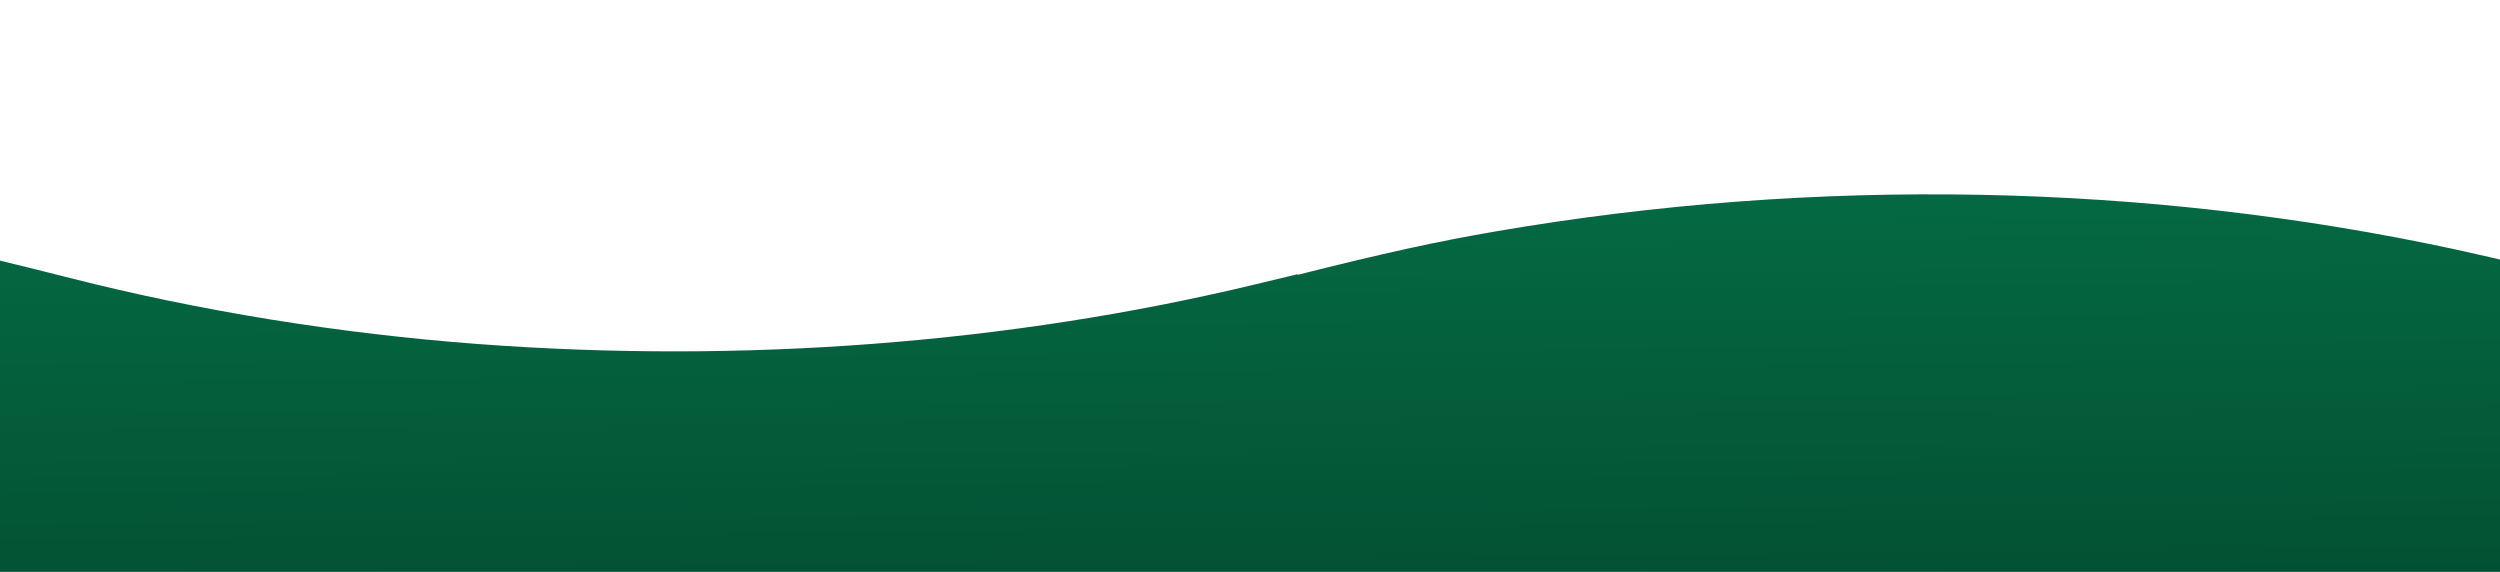 <?xml version="1.0" encoding="UTF-8" standalone="no"?>
<!-- Created with Inkscape (http://www.inkscape.org/) -->

<svg
   xmlns:dc="http://purl.org/dc/elements/1.1/"
   xmlns:cc="http://creativecommons.org/ns#"
   xmlns:rdf="http://www.w3.org/1999/02/22-rdf-syntax-ns#"
   xmlns:svg="http://www.w3.org/2000/svg"
   xmlns="http://www.w3.org/2000/svg"
   xmlns:xlink="http://www.w3.org/1999/xlink"
   xmlns:sodipodi="http://sodipodi.sourceforge.net/DTD/sodipodi-0.dtd"
   xmlns:inkscape="http://www.inkscape.org/namespaces/inkscape"
   width="153mm"
   height="35mm"
   viewBox="0 0 153 35"
   version="1.1"
   id="svg8"
   inkscape:version="0.92.5 (2060ec1f9f, 2020-04-08)"
   sodipodi:docname="wave.svg">
  <defs
     id="defs2">
    <linearGradient
       inkscape:collect="always"
       id="linearGradient838">
      <stop
         style="stop-color:#046a43;stop-opacity:1;"
         offset="0"
         id="stop834" />
      <stop
         style="stop-color:#03472d;stop-opacity:1"
         offset="1"
         id="stop836" />
    </linearGradient>
    <inkscape:path-effect
       effect="spiro"
       id="path-effect4748"
       is_visible="true" />
    <inkscape:path-effect
       effect="spiro"
       id="path-effect4720"
       is_visible="true" />
    <inkscape:path-effect
       effect="spiro"
       id="path-effect4712"
       is_visible="true" />
    <inkscape:path-effect
       effect="spiro"
       id="path-effect3773"
       is_visible="true" />
    <inkscape:path-effect
       effect="spiro"
       id="path-effect3773-3"
       is_visible="true" />
    <linearGradient
       inkscape:collect="always"
       xlink:href="#linearGradient838"
       id="linearGradient840"
       x1="211.703"
       y1="44.573"
       x2="212.987"
       y2="171.852"
       gradientUnits="userSpaceOnUse" />
  </defs>
  <sodipodi:namedview
     id="base"
     pagecolor="#ffffff"
     bordercolor="#666666"
     borderopacity="1.0"
     inkscape:pageopacity="0.0"
     inkscape:pageshadow="2"
     inkscape:zoom="1.4142136"
     inkscape:cx="178.24525"
     inkscape:cy="5.4786059"
     inkscape:document-units="mm"
     inkscape:current-layer="layer1"
     showgrid="false"
     inkscape:snap-bbox="false"
     inkscape:snap-grids="true"
     inkscape:snap-object-midpoints="false"
     showguides="false"
     inkscape:window-width="1920"
     inkscape:window-height="1013"
     inkscape:window-x="0"
     inkscape:window-y="0"
     inkscape:window-maximized="1">
    <inkscape:grid
       type="xygrid"
       id="grid3715" />
  </sodipodi:namedview>
  <g
     inkscape:label="Layer 1"
     inkscape:groupmode="layer"
     id="layer1"
     transform="translate(0,-262)">
    <path
       style="fill:url(#linearGradient840);fill-opacity:1;fill-rule:nonzero;stroke-width:3.78"
       d="M -131.631 44.549 C -173.49 44.352 -215.133 48.575 -255.189 57.195 C -259.914 58.212 -266.993 59.854 -270.922 60.844 L -278.066 62.643 L -278.195 110.021 L -278.322 157.4 L 10.957 157.4 L 11.314 157.4 L 11.314 157.74 L 300.594 157.74 L 589.875 157.74 L 589.746 110.359 L 589.619 62.98 L 582.475 61.182 C 578.546 60.192 571.466 58.552 566.742 57.535 C 495.531 42.211 419.306 40.777 345.764 53.381 C 331.806 55.773 319.839 58.404 299.705 63.467 C 299.674 63.377 299.639 63.328 299.604 63.336 C 299.255 63.418 294.945 64.455 290.027 65.641 C 233.424 79.283 171.634 84.035 110.447 79.453 C 78.432 77.056 46.253 71.851 16.146 64.199 C -6.919 58.337 -19.212 55.613 -34.211 53.043 C -66.386 47.529 -99.073 44.702 -131.631 44.549 z "
       transform="matrix(0.265,0,0,0.265,0,262)"
       id="path3829" />
  </g>
</svg>
